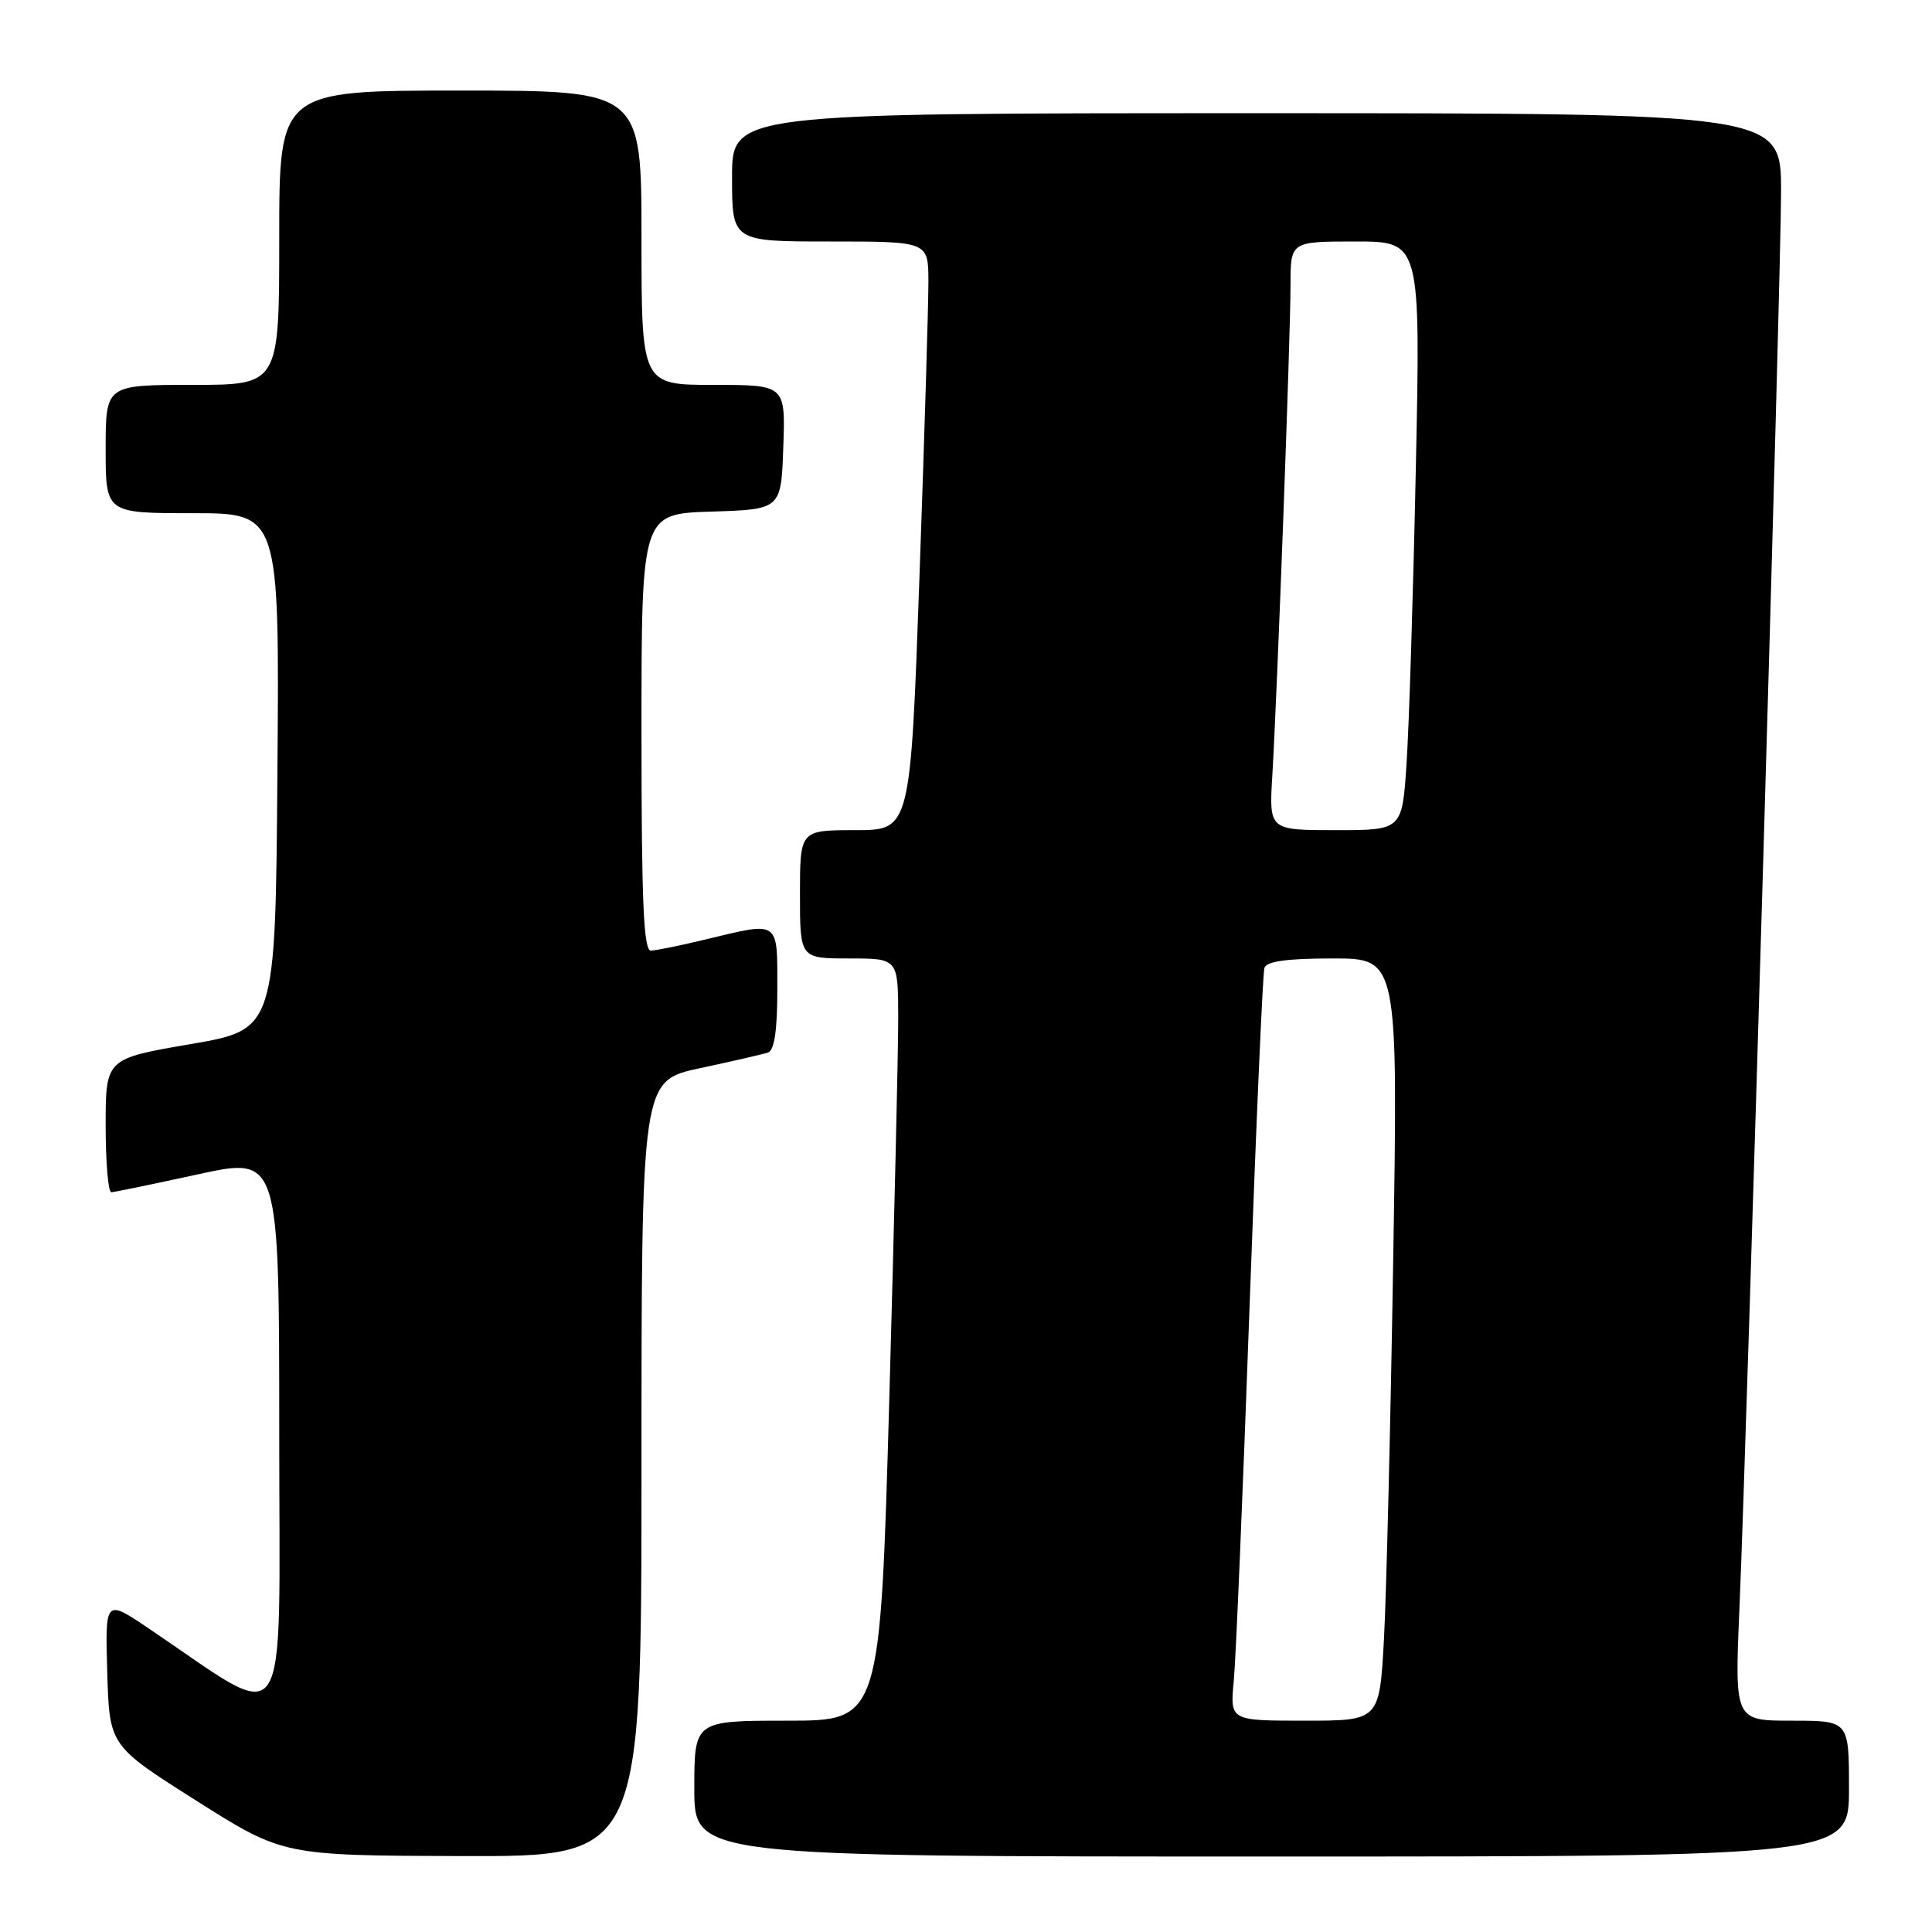 <?xml version="1.0" encoding="UTF-8" standalone="no"?>
<!DOCTYPE svg PUBLIC "-//W3C//DTD SVG 1.1//EN" "http://www.w3.org/Graphics/SVG/1.1/DTD/svg11.dtd" >
<svg xmlns="http://www.w3.org/2000/svg" xmlns:xlink="http://www.w3.org/1999/xlink" version="1.1" viewBox="0 0 256 256">
 <g >
 <path fill="currentColor"
d=" M 85.00 194.60 C 85.00 143.20 85.00 143.20 92.75 141.54 C 97.01 140.63 101.06 139.70 101.75 139.47 C 102.61 139.19 103.00 136.57 103.00 131.03 C 103.00 121.84 103.37 122.10 93.50 124.48 C 90.20 125.28 86.94 125.94 86.25 125.96 C 85.28 125.99 85.00 119.56 85.00 97.04 C 85.00 68.08 85.00 68.08 94.25 67.79 C 103.50 67.50 103.50 67.50 103.79 59.25 C 104.08 51.00 104.08 51.00 94.54 51.00 C 85.00 51.00 85.00 51.00 85.00 31.50 C 85.00 12.00 85.00 12.00 61.00 12.00 C 37.00 12.00 37.00 12.00 37.00 31.50 C 37.00 51.00 37.00 51.00 25.50 51.00 C 14.00 51.00 14.00 51.00 14.00 59.50 C 14.00 68.00 14.00 68.00 25.51 68.00 C 37.03 68.00 37.03 68.00 36.76 102.21 C 36.50 136.42 36.50 136.42 25.25 138.35 C 14.00 140.28 14.00 140.28 14.00 149.14 C 14.00 154.01 14.34 157.99 14.75 157.98 C 15.16 157.96 20.34 156.89 26.25 155.60 C 37.00 153.26 37.00 153.26 37.00 190.12 C 37.00 231.24 38.77 228.62 19.71 215.78 C 13.93 211.88 13.93 211.88 14.21 221.59 C 14.50 231.31 14.50 231.31 26.00 238.59 C 37.50 245.87 37.50 245.87 61.25 245.94 C 85.00 246.00 85.00 246.00 85.00 194.60 Z  M 245.00 237.00 C 245.00 228.00 245.00 228.00 237.43 228.00 C 229.85 228.00 229.85 228.00 230.48 213.25 C 231.54 188.14 236.00 36.38 236.00 25.39 C 236.00 15.00 236.00 15.00 166.50 15.00 C 97.00 15.00 97.00 15.00 97.00 23.50 C 97.00 32.00 97.00 32.00 110.00 32.00 C 123.00 32.00 123.00 32.00 123.02 37.25 C 123.03 40.14 122.50 57.69 121.84 76.25 C 120.64 110.00 120.64 110.00 113.32 110.00 C 106.00 110.00 106.00 110.00 106.00 118.50 C 106.00 127.00 106.00 127.00 112.50 127.00 C 119.00 127.00 119.00 127.00 119.02 134.75 C 119.03 139.01 118.50 161.74 117.84 185.25 C 116.63 228.00 116.63 228.00 104.32 228.00 C 92.00 228.00 92.00 228.00 92.00 237.00 C 92.00 246.00 92.00 246.00 168.50 246.00 C 245.00 246.00 245.00 246.00 245.00 237.00 Z  M 163.48 222.75 C 163.76 219.86 164.69 197.70 165.56 173.50 C 166.43 149.30 167.32 128.94 167.54 128.25 C 167.82 127.38 170.55 127.00 176.59 127.00 C 185.25 127.00 185.25 127.00 184.61 166.75 C 184.26 188.61 183.70 211.34 183.38 217.25 C 182.78 228.00 182.78 228.00 172.88 228.00 C 162.98 228.00 162.98 228.00 163.48 222.75 Z  M 168.59 102.75 C 169.24 91.90 171.01 44.34 171.00 37.75 C 171.00 32.00 171.00 32.00 179.62 32.00 C 188.24 32.00 188.24 32.00 187.60 62.25 C 187.25 78.89 186.70 96.44 186.37 101.25 C 185.79 110.00 185.79 110.00 176.97 110.00 C 168.15 110.00 168.15 110.00 168.59 102.75 Z "/>
</g>
</svg>